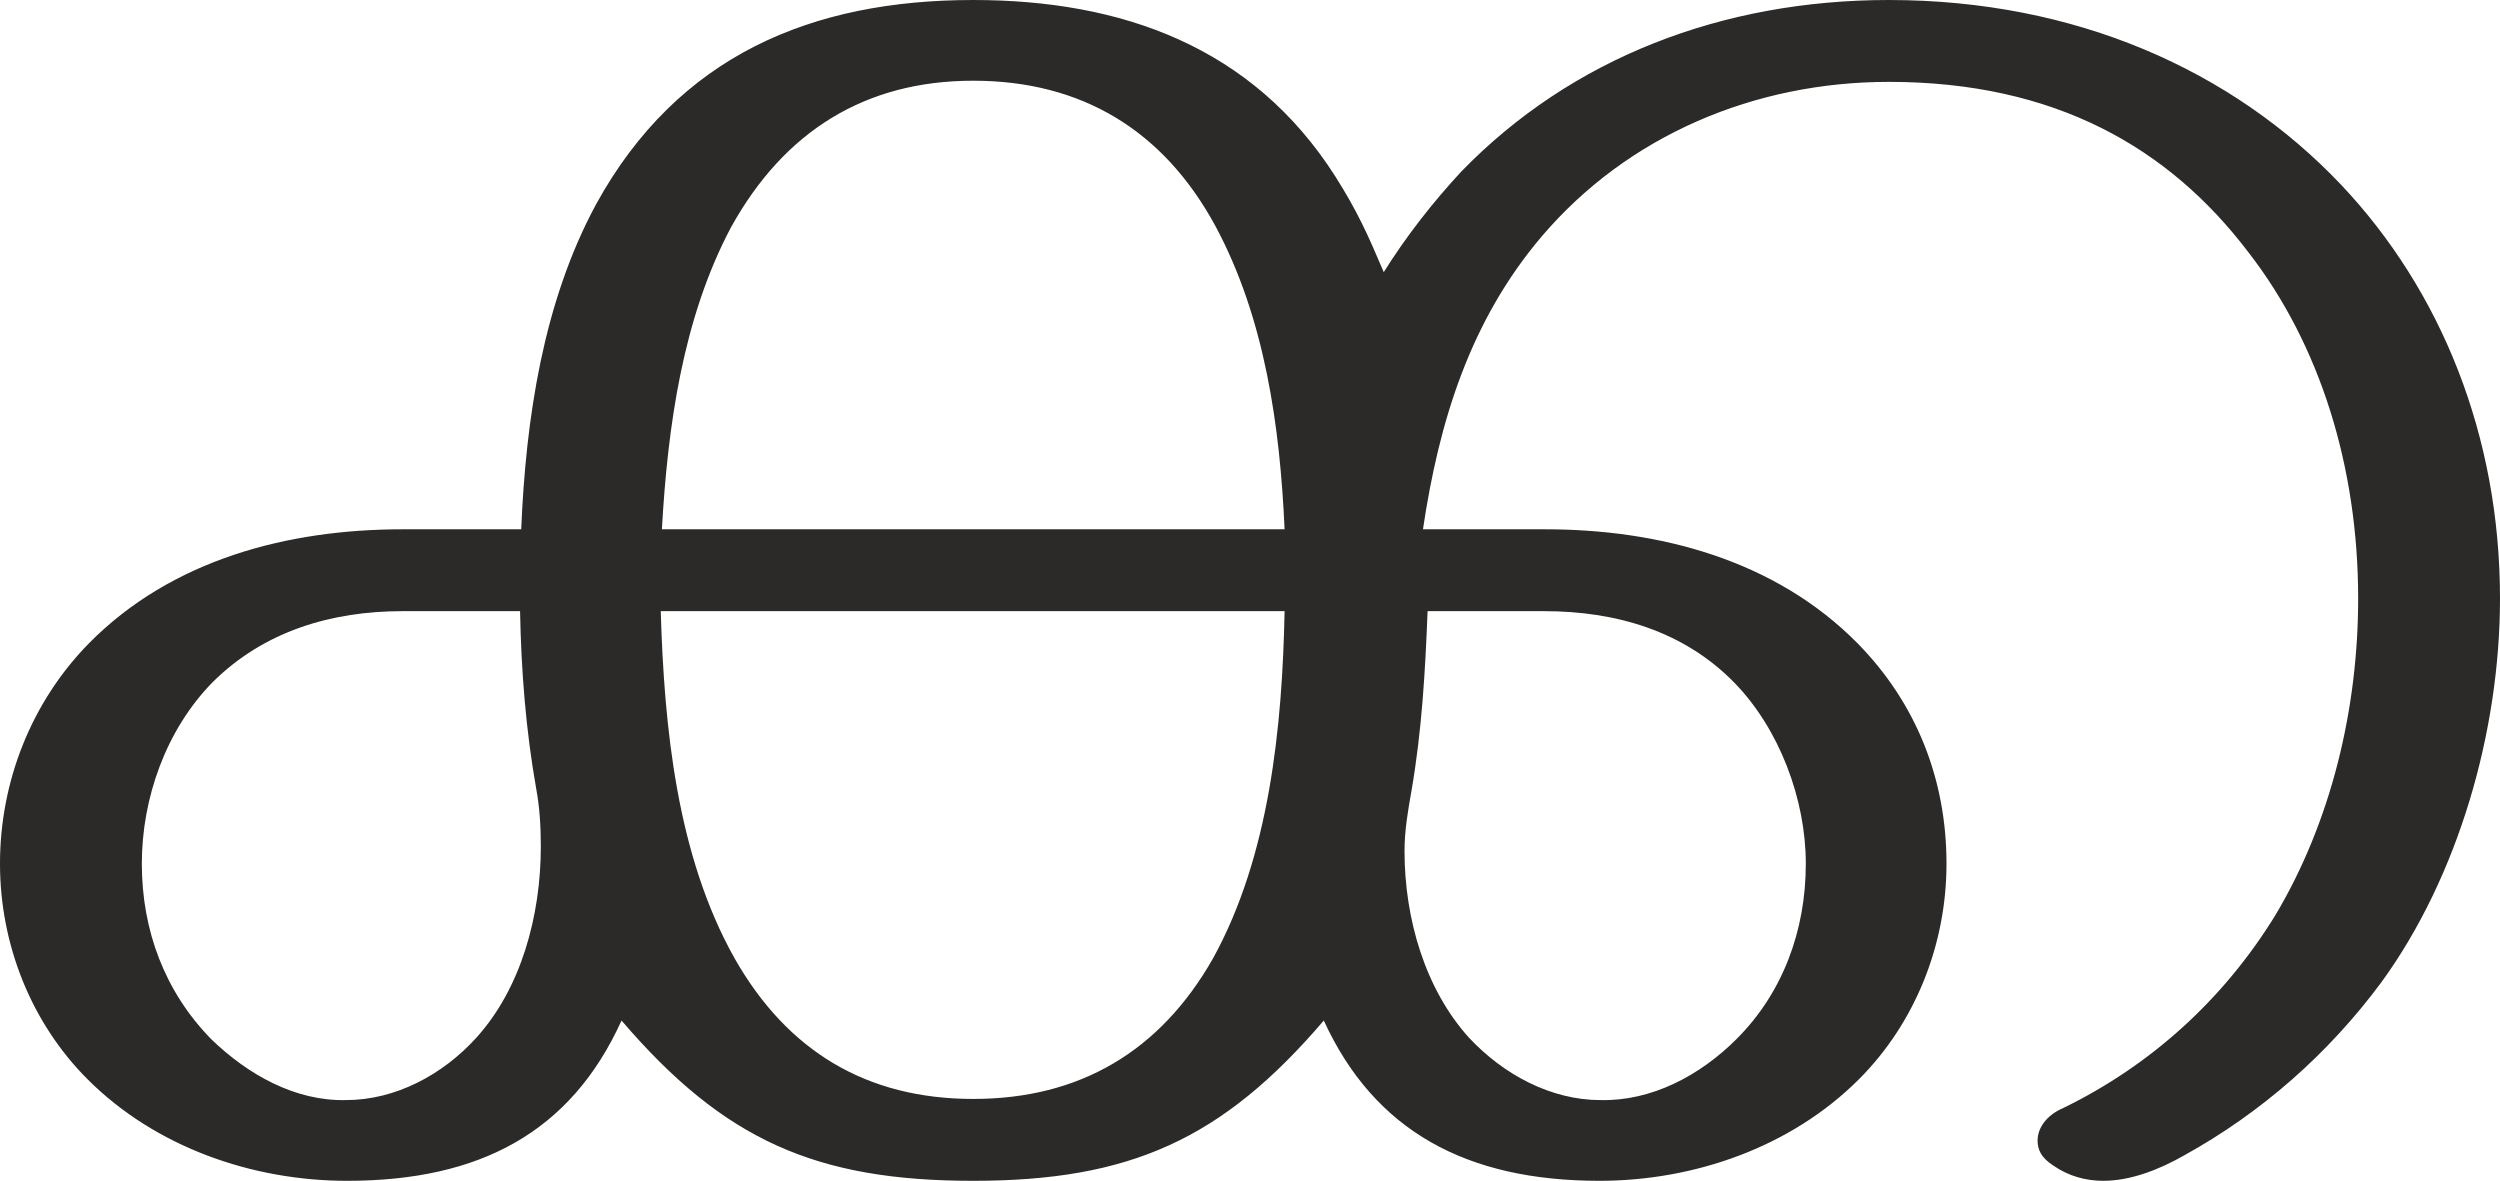<?xml version="1.0" encoding="UTF-8"?>
<!DOCTYPE svg PUBLIC "-//W3C//DTD SVG 1.1//EN" "http://www.w3.org/Graphics/SVG/1.1/DTD/svg11.dtd">
<!-- Creator: CorelDRAW X8 -->
<svg xmlns="http://www.w3.org/2000/svg" xml:space="preserve" width="2168px" height="1024px" version="1.1" style="shape-rendering:geometricPrecision; text-rendering:geometricPrecision; image-rendering:optimizeQuality; fill-rule:evenodd; clip-rule:evenodd"
viewBox="0 0 2168 1024"
 xmlns:xlink="http://www.w3.org/1999/xlink">
 <defs>
  <style type="text/css">
   <![CDATA[
    .fil0 {fill:#2B2A29;fill-rule:nonzero}
   ]]>
  </style>
 </defs>
 <g id="Layer_x0020_1">
  <path class="fil0" d="M1824 1024c24,0 49,-10 70,-22 67,-37 125,-88 171,-150 67,-92 103,-218 103,-333 0,-141 -51,-267 -138,-359 -94,-99 -230,-160 -392,-160 -144,0 -275,50 -371,149 -24,26 -47,55 -67,87 -14,-33 -23,-53 -42,-83 -72,-113 -186,-153 -314,-153 -140,0 -256,48 -327,177 -46,85 -61,186 -65,282l-103 0c-99,0 -200,26 -272,99 -50,51 -77,120 -77,191 0,70 27,138 76,187 59,59 143,88 225,88 115,0 194,-42 238,-139 89,104 169,139 305,139 136,0 216,-36 304,-139 44,96 124,139 239,139 82,0 166,-29 225,-88 49,-49 76,-117 76,-187 0,-73 -26,-139 -77,-191 -72,-73 -173,-99 -271,-99l-106 0c14,-94 41,-181 103,-254 75,-88 185,-134 301,-134 144,0 243,57 312,148 62,80 95,186 95,300 0,95 -23,193 -72,275 -45,73 -108,130 -184,167 -14,6 -22,17 -22,28 0,8 3,15 14,22 13,9 28,13 43,13zm-710 -565l-540 0c5,-89 18,-183 60,-262 46,-83 116,-127 210,-127 94,0 165,43 210,126 43,80 56,174 60,263zm274 495c-43,0 -84,-22 -114,-54 -38,-42 -56,-103 -56,-162 0,-18 3,-35 6,-52 9,-52 12,-104 14,-156l101 0c62,0 121,17 165,62 39,40 62,101 62,157 0,58 -20,112 -60,152 -32,32 -74,54 -118,53zm-1088 0c-44,1 -85,-22 -117,-53 -40,-41 -60,-94 -60,-152 0,-57 21,-116 61,-157 45,-45 104,-62 165,-62l102 0c1,52 5,103 14,154 3,16 4,33 4,50 0,60 -17,123 -56,166 -29,32 -70,54 -113,54zm544 -1c-92,0 -161,-41 -207,-122 -50,-89 -61,-200 -64,-301l541 0c-2,100 -13,212 -62,301 -46,81 -116,122 -208,122z"/>
 </g>
</svg>

